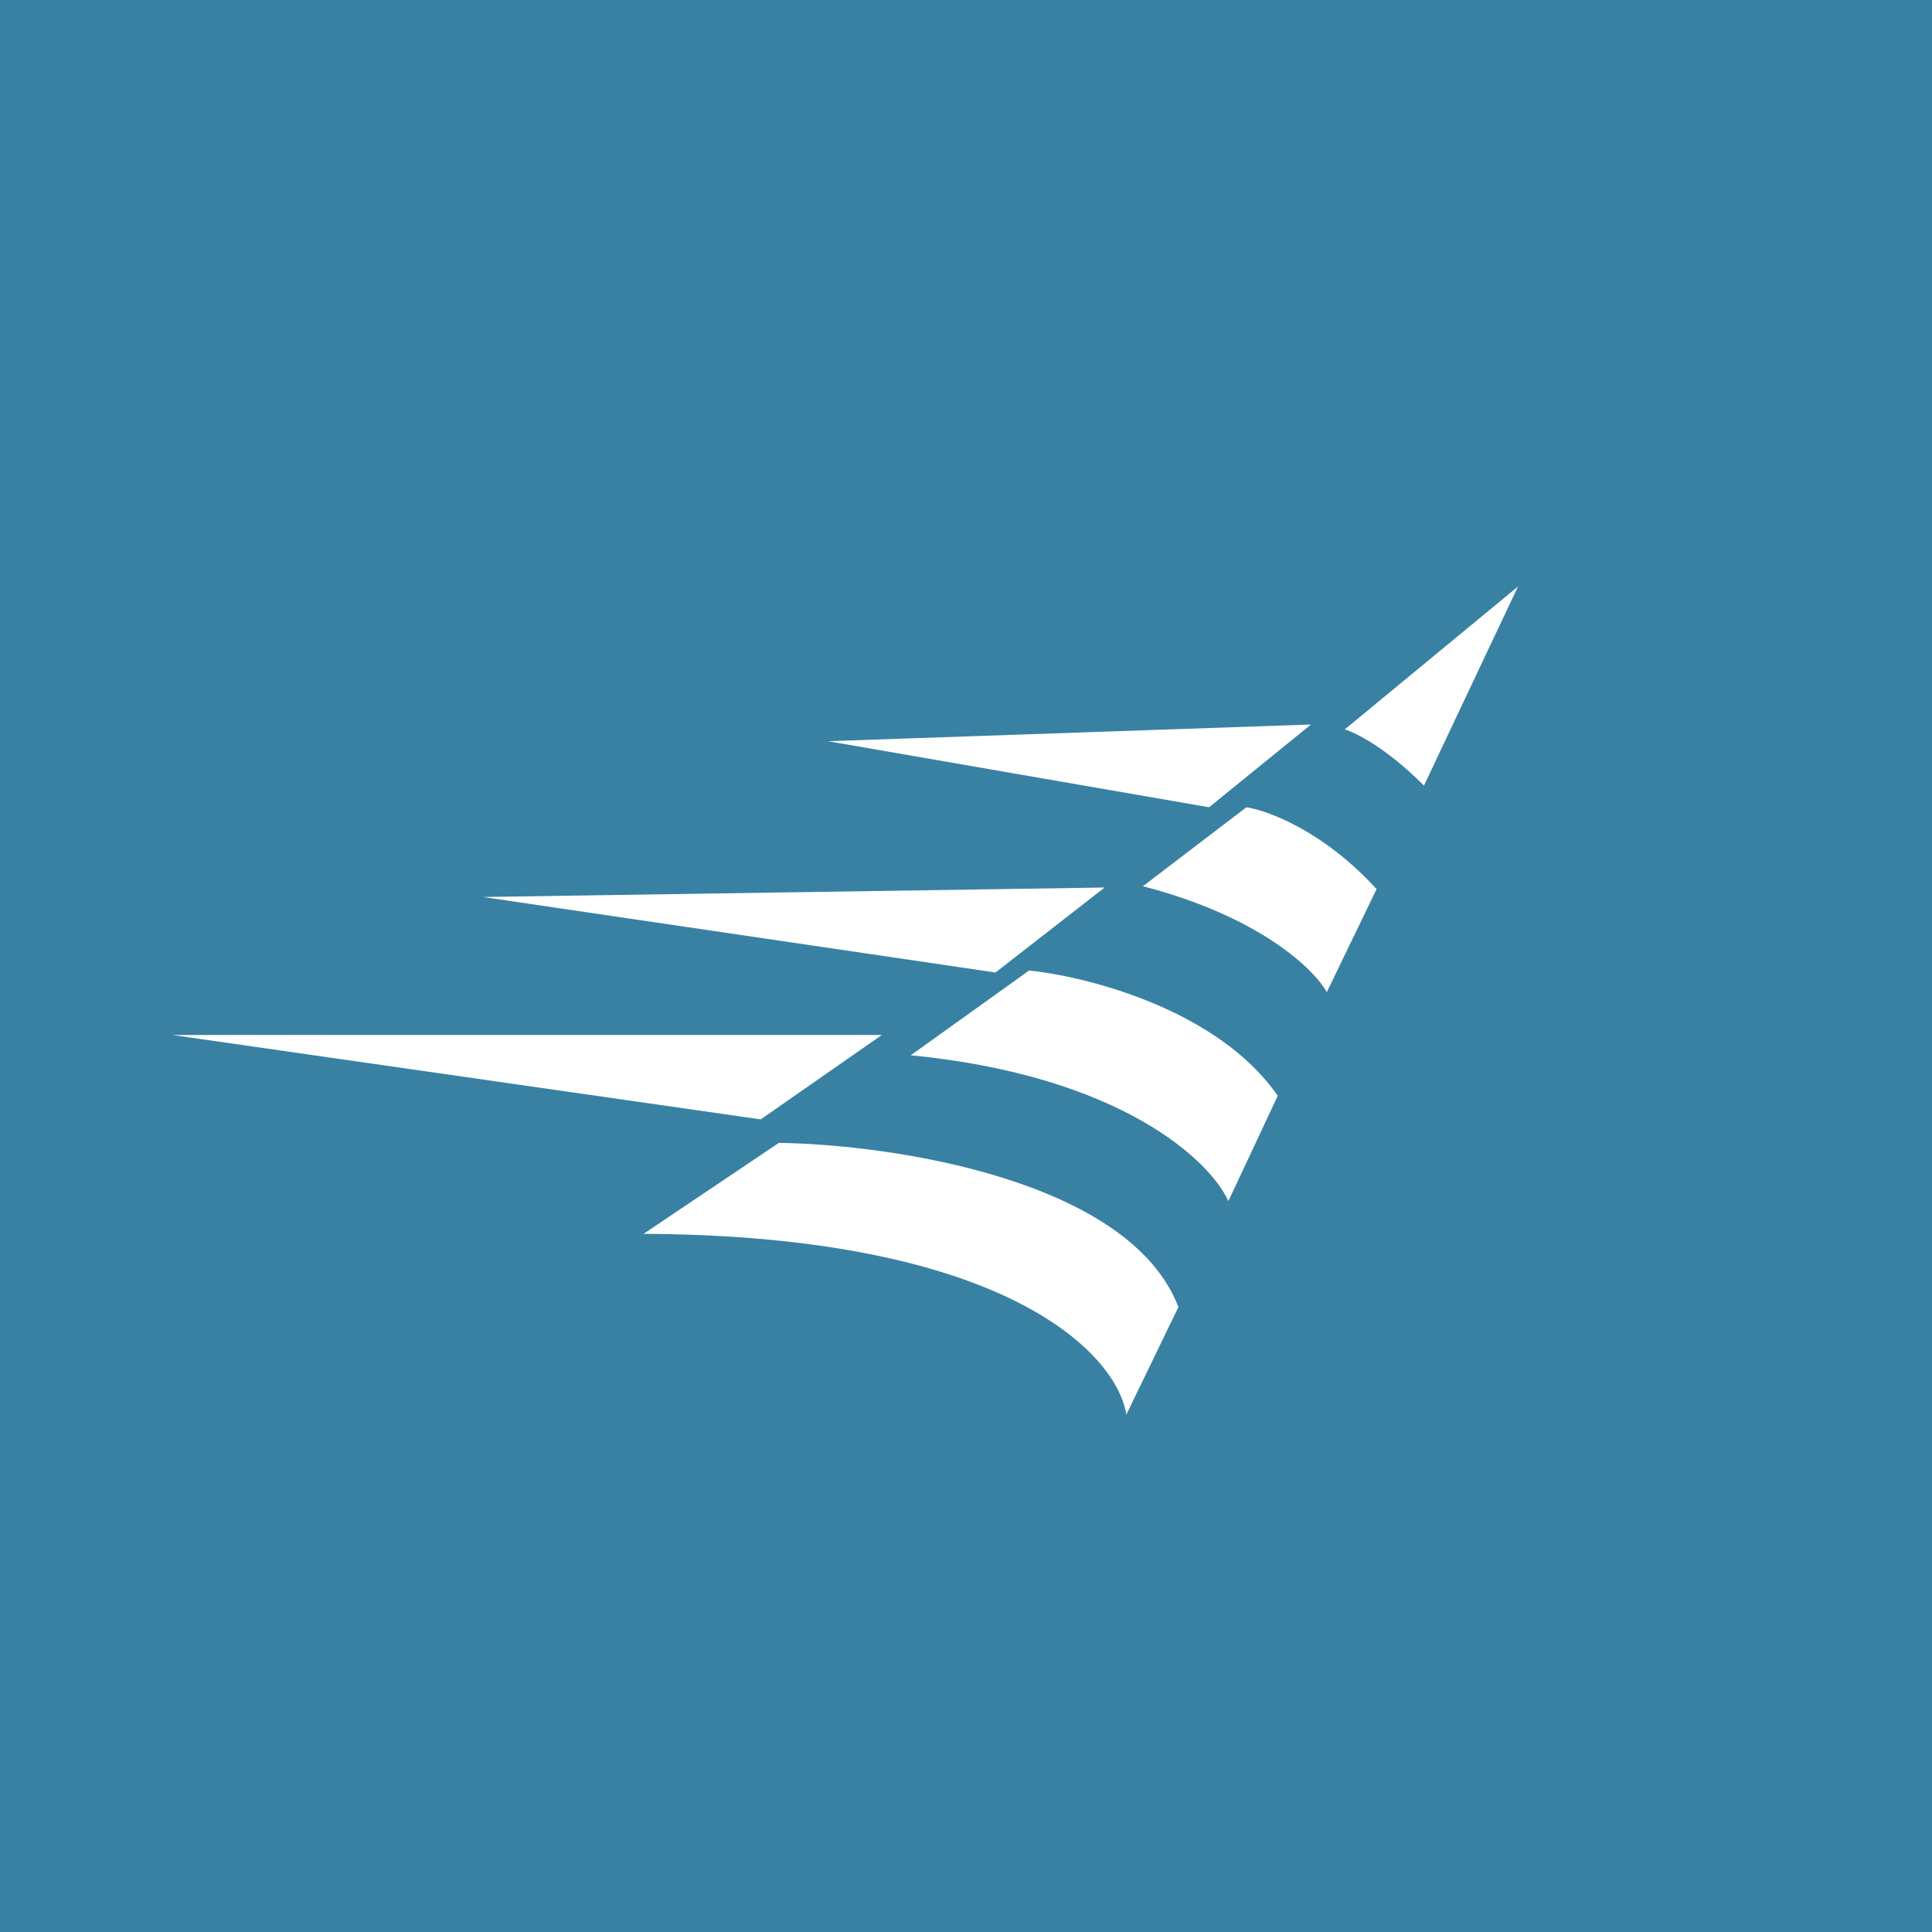 <!-- by TradingView --><svg width="56" height="56" xmlns="http://www.w3.org/2000/svg"><path fill="#3981A3" d="M0 0h56v56H0z"/><path d="M25.56 30H5l17.05 2.446L25.56 30zM34.157 37.885c-1.423-3.697-8.314-4.712-11.582-4.758l-3.92 2.636c10.57.051 13.732 3.516 13.991 5.242l1.511-3.12zM37.036 31.763c-1.724-2.496-5.523-3.461-7.207-3.632l-3.43 2.456c6.118.6 8.686 3.069 9.206 4.228l1.431-3.052zM32.02 25.725L14 26l14.855 2.188 3.164-2.463zM39.9 25.771c-1.524-1.674-3.15-2.279-3.772-2.372l-3 2.289c3.399.882 4.97 2.414 5.33 3.07l1.443-2.987zM38.977 21.144L44 17l-2.726 5.771c-1.09-1.094-1.986-1.54-2.297-1.627zM38 21l-14 .484 11.045 1.915L38 21z" fill="#fff"/></svg>
